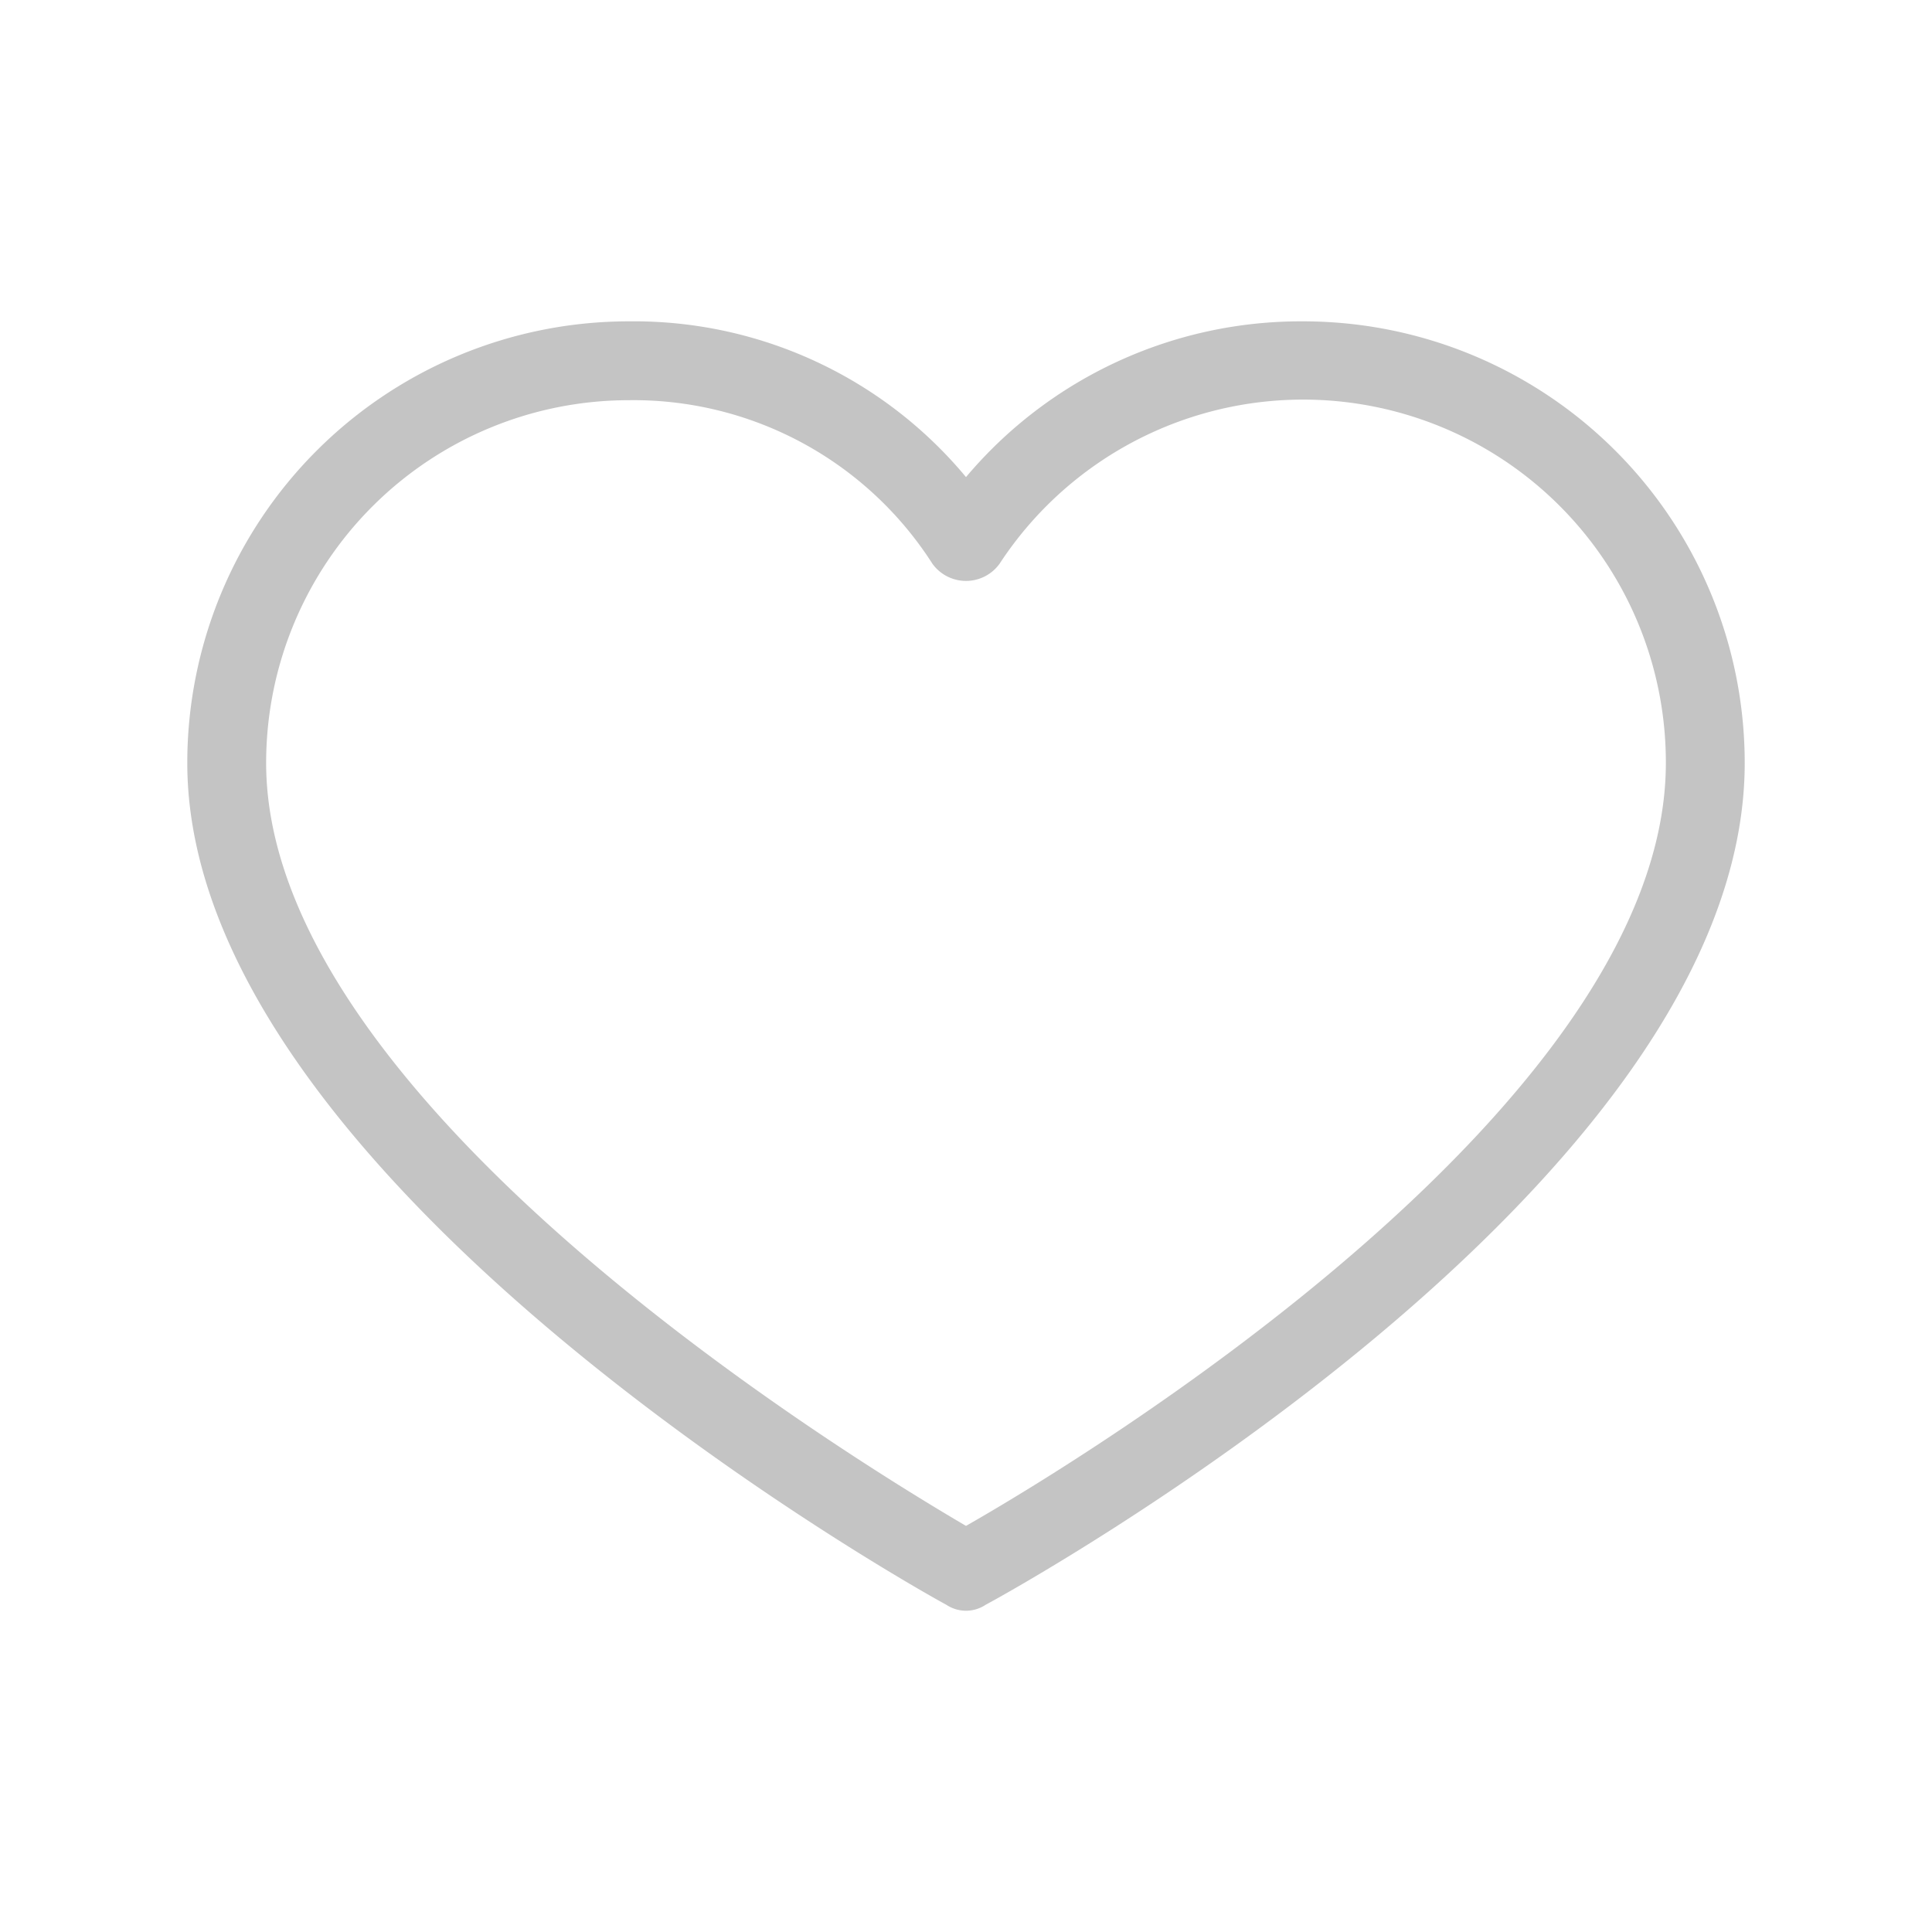<svg id="SvgjsSvg1012" width="30" height="30" xmlns="http://www.w3.org/2000/svg" version="1.1" xmlns:xlink="http://www.w3.org/1999/xlink" xmlns:svgjs="http://svgjs.com/svgjs"><defs id="SvgjsDefs1013"></defs><g id="SvgjsG1014"><svg xmlns="http://www.w3.org/2000/svg" data-name="Layer 1" viewBox="0 0 98 98" width="30" height="30"><g data-name="&amp;lt;Group&amp;gt;" fill="#c4c4c4" class="color000 svgShape"><path d="M66.1,16.3A22.2,22.2,0,0,0,49,24.2a21.9,21.9,0,0,0-17.1-7.9A22.4,22.4,0,0,0,9.5,38.7c0,21.2,37,41.9,38.5,42.7a1.8,1.8,0,0,0,2,0c1.5-.8,38.5-21.2,38.5-42.7A22.4,22.4,0,0,0,66.1,16.3ZM49,77.4C43.2,74,13.5,55.9,13.5,38.7A18.4,18.4,0,0,1,31.9,20.3a18,18,0,0,1,15.4,8.3,2.1,2.1,0,0,0,3.4,0A18.4,18.4,0,0,1,84.5,38.7C84.5,56.1,54.8,74.1,49,77.4Z" data-name="&amp;lt;Compound Path&amp;gt;" fill="#c4c4c4" class="color000 svgShape"></path></g></svg></g></svg>